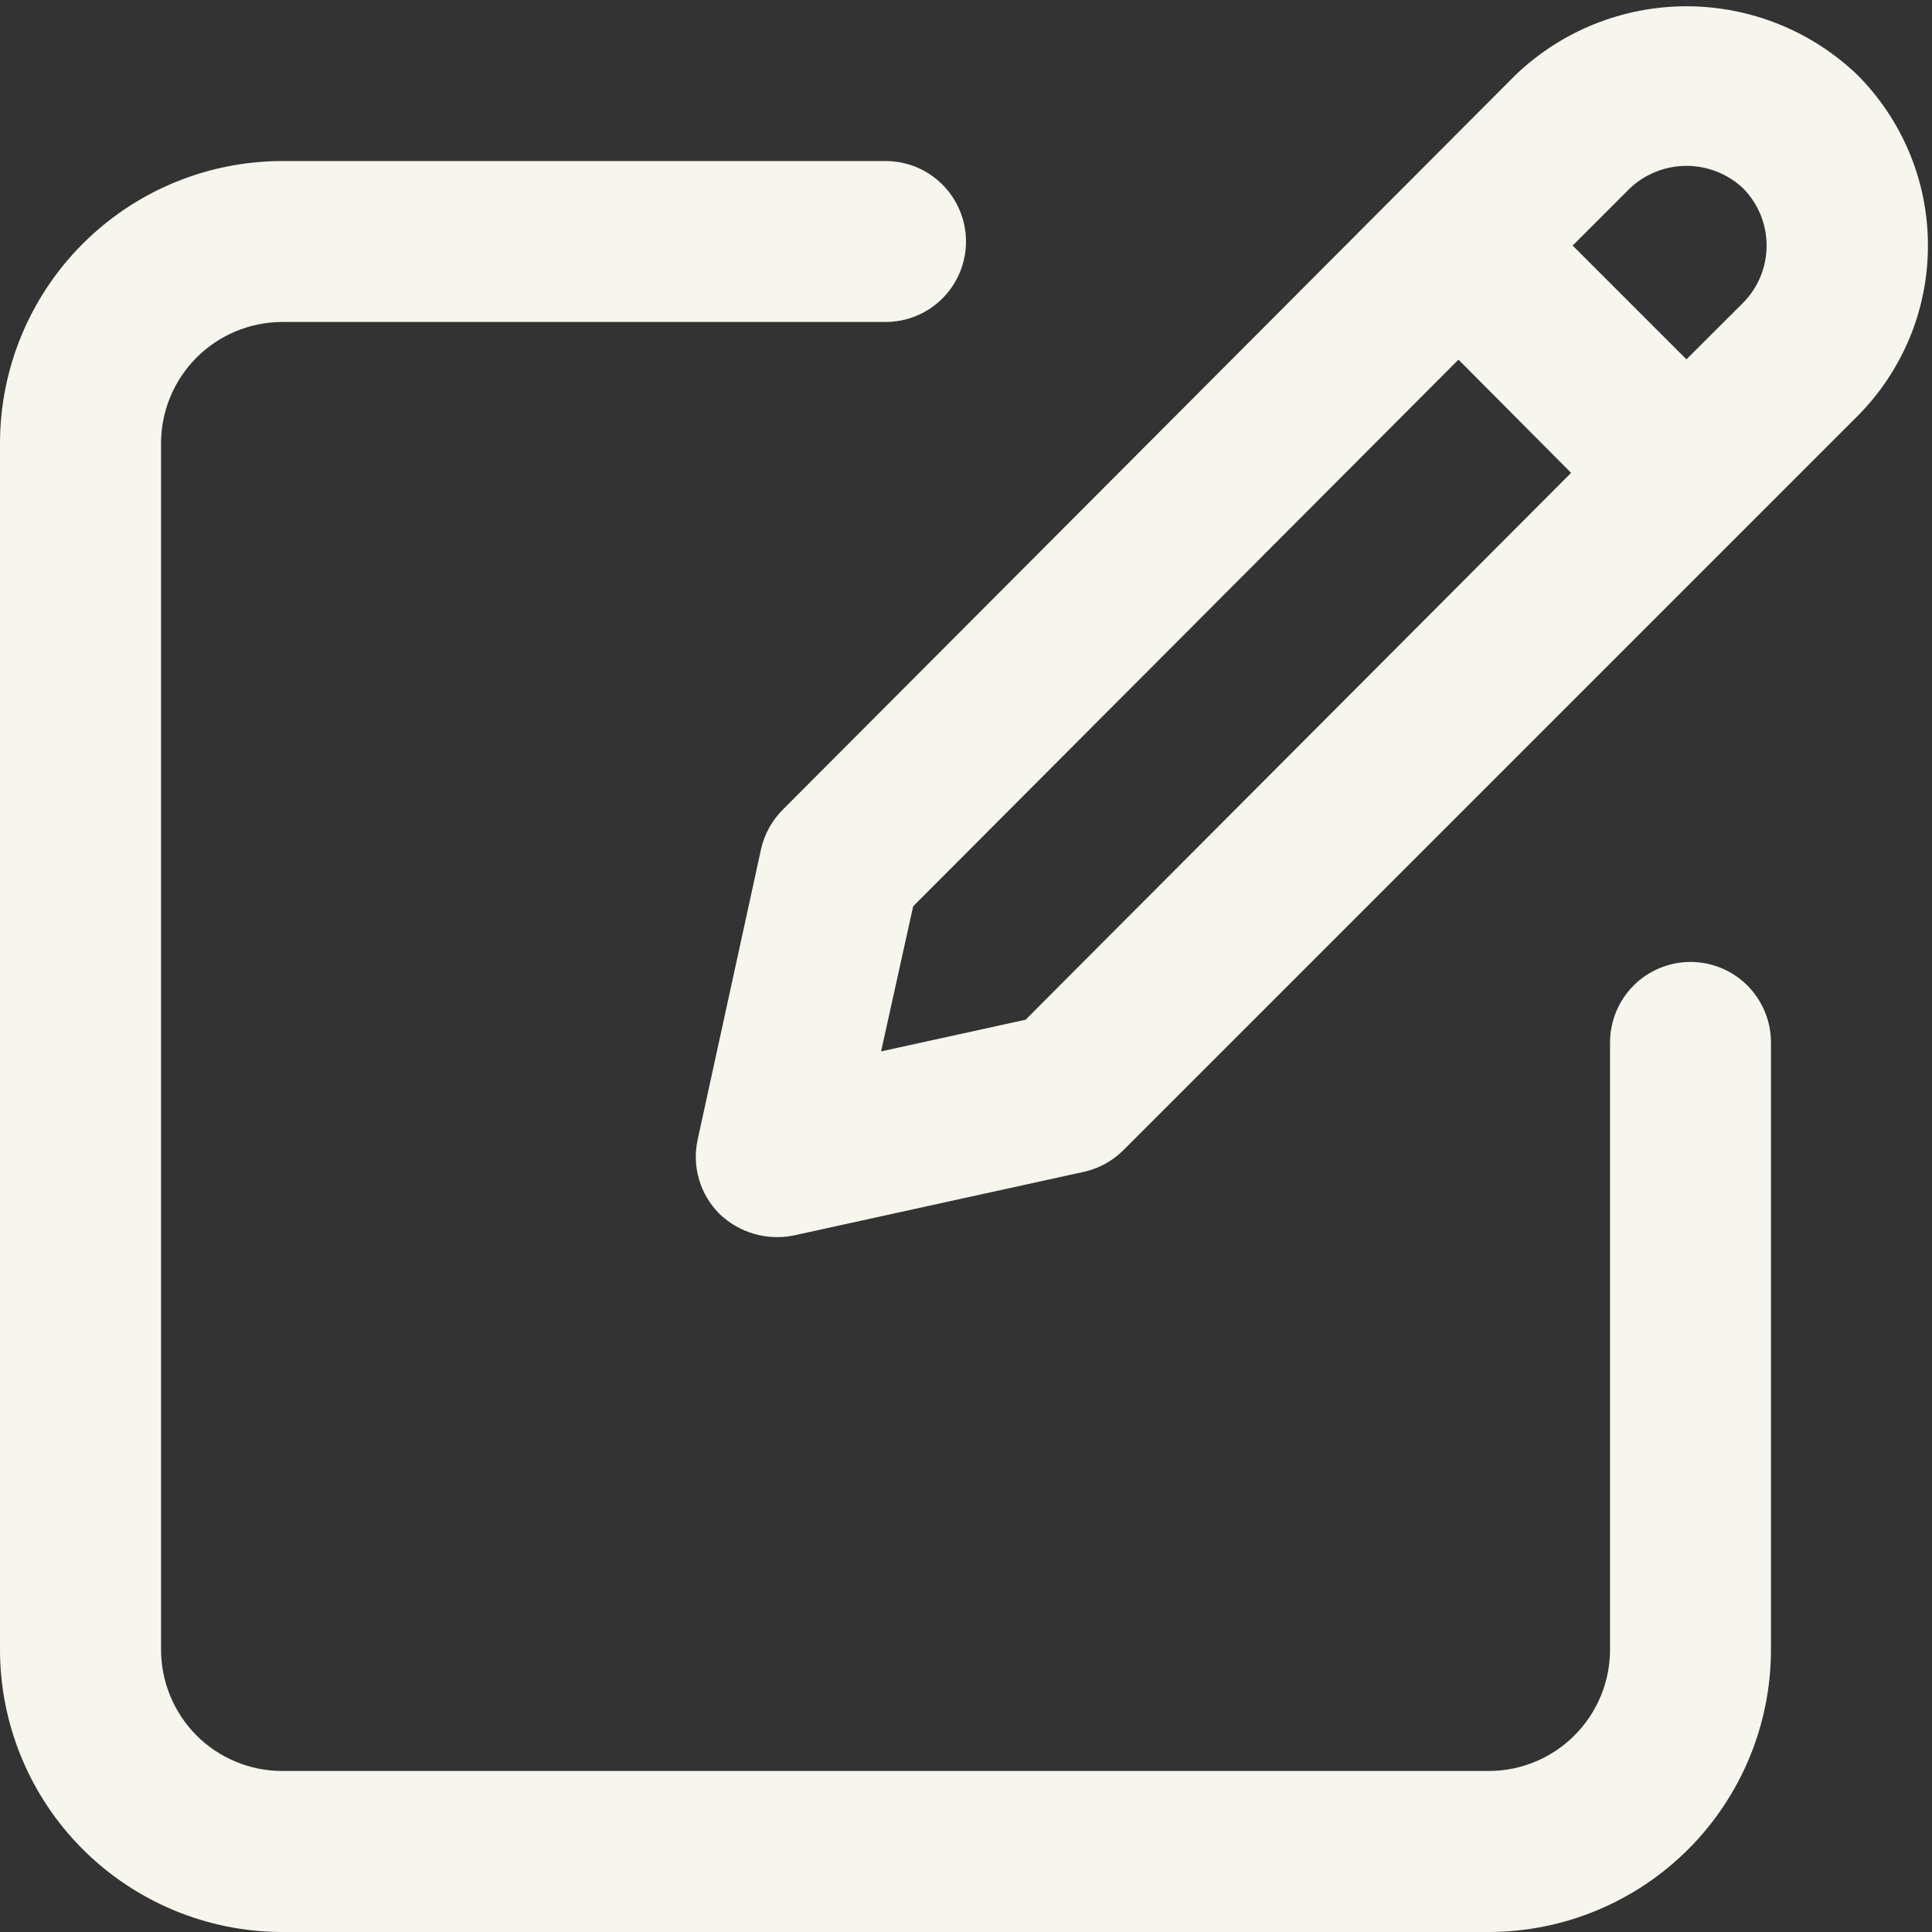 <svg width="20" height="20" viewBox="0 0 20 20" fill="none" xmlns="http://www.w3.org/2000/svg">
  <rect x="0" y="0" width="20" height="20" fill="#333333" stroke="none"/>
  <g clip-path="url(#clip0_226_296)">
    <path
      d="M2.917 20H15.417C16.191 19.998 16.934 19.688 17.48 19.14C18.027 18.591 18.334 17.847 18.333 17.073V10.792C18.333 10.571 18.245 10.359 18.089 10.202C17.933 10.046 17.721 9.958 17.5 9.958C17.279 9.958 17.067 10.046 16.911 10.202C16.755 10.359 16.667 10.571 16.667 10.792V17.073C16.668 17.405 16.537 17.725 16.302 17.962C16.068 18.198 15.749 18.332 15.417 18.333H2.917C2.584 18.332 2.265 18.198 2.031 17.962C1.797 17.725 1.666 17.405 1.667 17.073V4.594C1.666 4.261 1.797 3.942 2.031 3.705C2.265 3.469 2.584 3.335 2.917 3.333H9.167C9.388 3.333 9.6 3.246 9.756 3.089C9.912 2.933 10 2.721 10 2.5C10 2.279 9.912 2.067 9.756 1.911C9.6 1.754 9.388 1.667 9.167 1.667H2.917C2.142 1.669 1.4 1.978 0.853 2.527C0.306 3.076 -0.001 3.819 1.08009e-06 4.594V17.073C-0.001 17.847 0.306 18.591 0.853 19.14C1.4 19.688 2.142 19.998 2.917 20Z"
      fill="#f6f6ee" />
    <path
      d="M7.879 8.787L7.222 11.798C7.192 11.935 7.197 12.077 7.237 12.211C7.276 12.345 7.349 12.467 7.448 12.566C7.548 12.662 7.67 12.733 7.803 12.772C7.937 12.811 8.078 12.817 8.214 12.79L11.219 12.131C11.375 12.097 11.518 12.018 11.631 11.905L19.226 4.31C19.458 4.078 19.642 3.802 19.768 3.499C19.894 3.196 19.958 2.87 19.958 2.542C19.958 2.214 19.894 1.889 19.768 1.585C19.642 1.282 19.458 1.006 19.226 0.774C18.75 0.319 18.117 0.065 17.458 0.065C16.8 0.065 16.167 0.319 15.691 0.774L8.108 8.377C7.994 8.489 7.915 8.631 7.879 8.787ZM16.869 1.953C17.028 1.801 17.239 1.717 17.458 1.717C17.678 1.717 17.889 1.801 18.048 1.953C18.202 2.111 18.288 2.322 18.288 2.542C18.288 2.762 18.202 2.974 18.048 3.131L17.458 3.72L16.28 2.542L16.869 1.953ZM9.453 9.382L15.098 3.723L16.264 4.895L10.617 10.556L9.121 10.884L9.453 9.382Z"
      fill="#f6f6ee" />
  </g>
  <defs>
    <clipPath id="clip0_226_296">
      <rect width="20" height="20" fill="white" />
    </clipPath>
  </defs>
</svg>